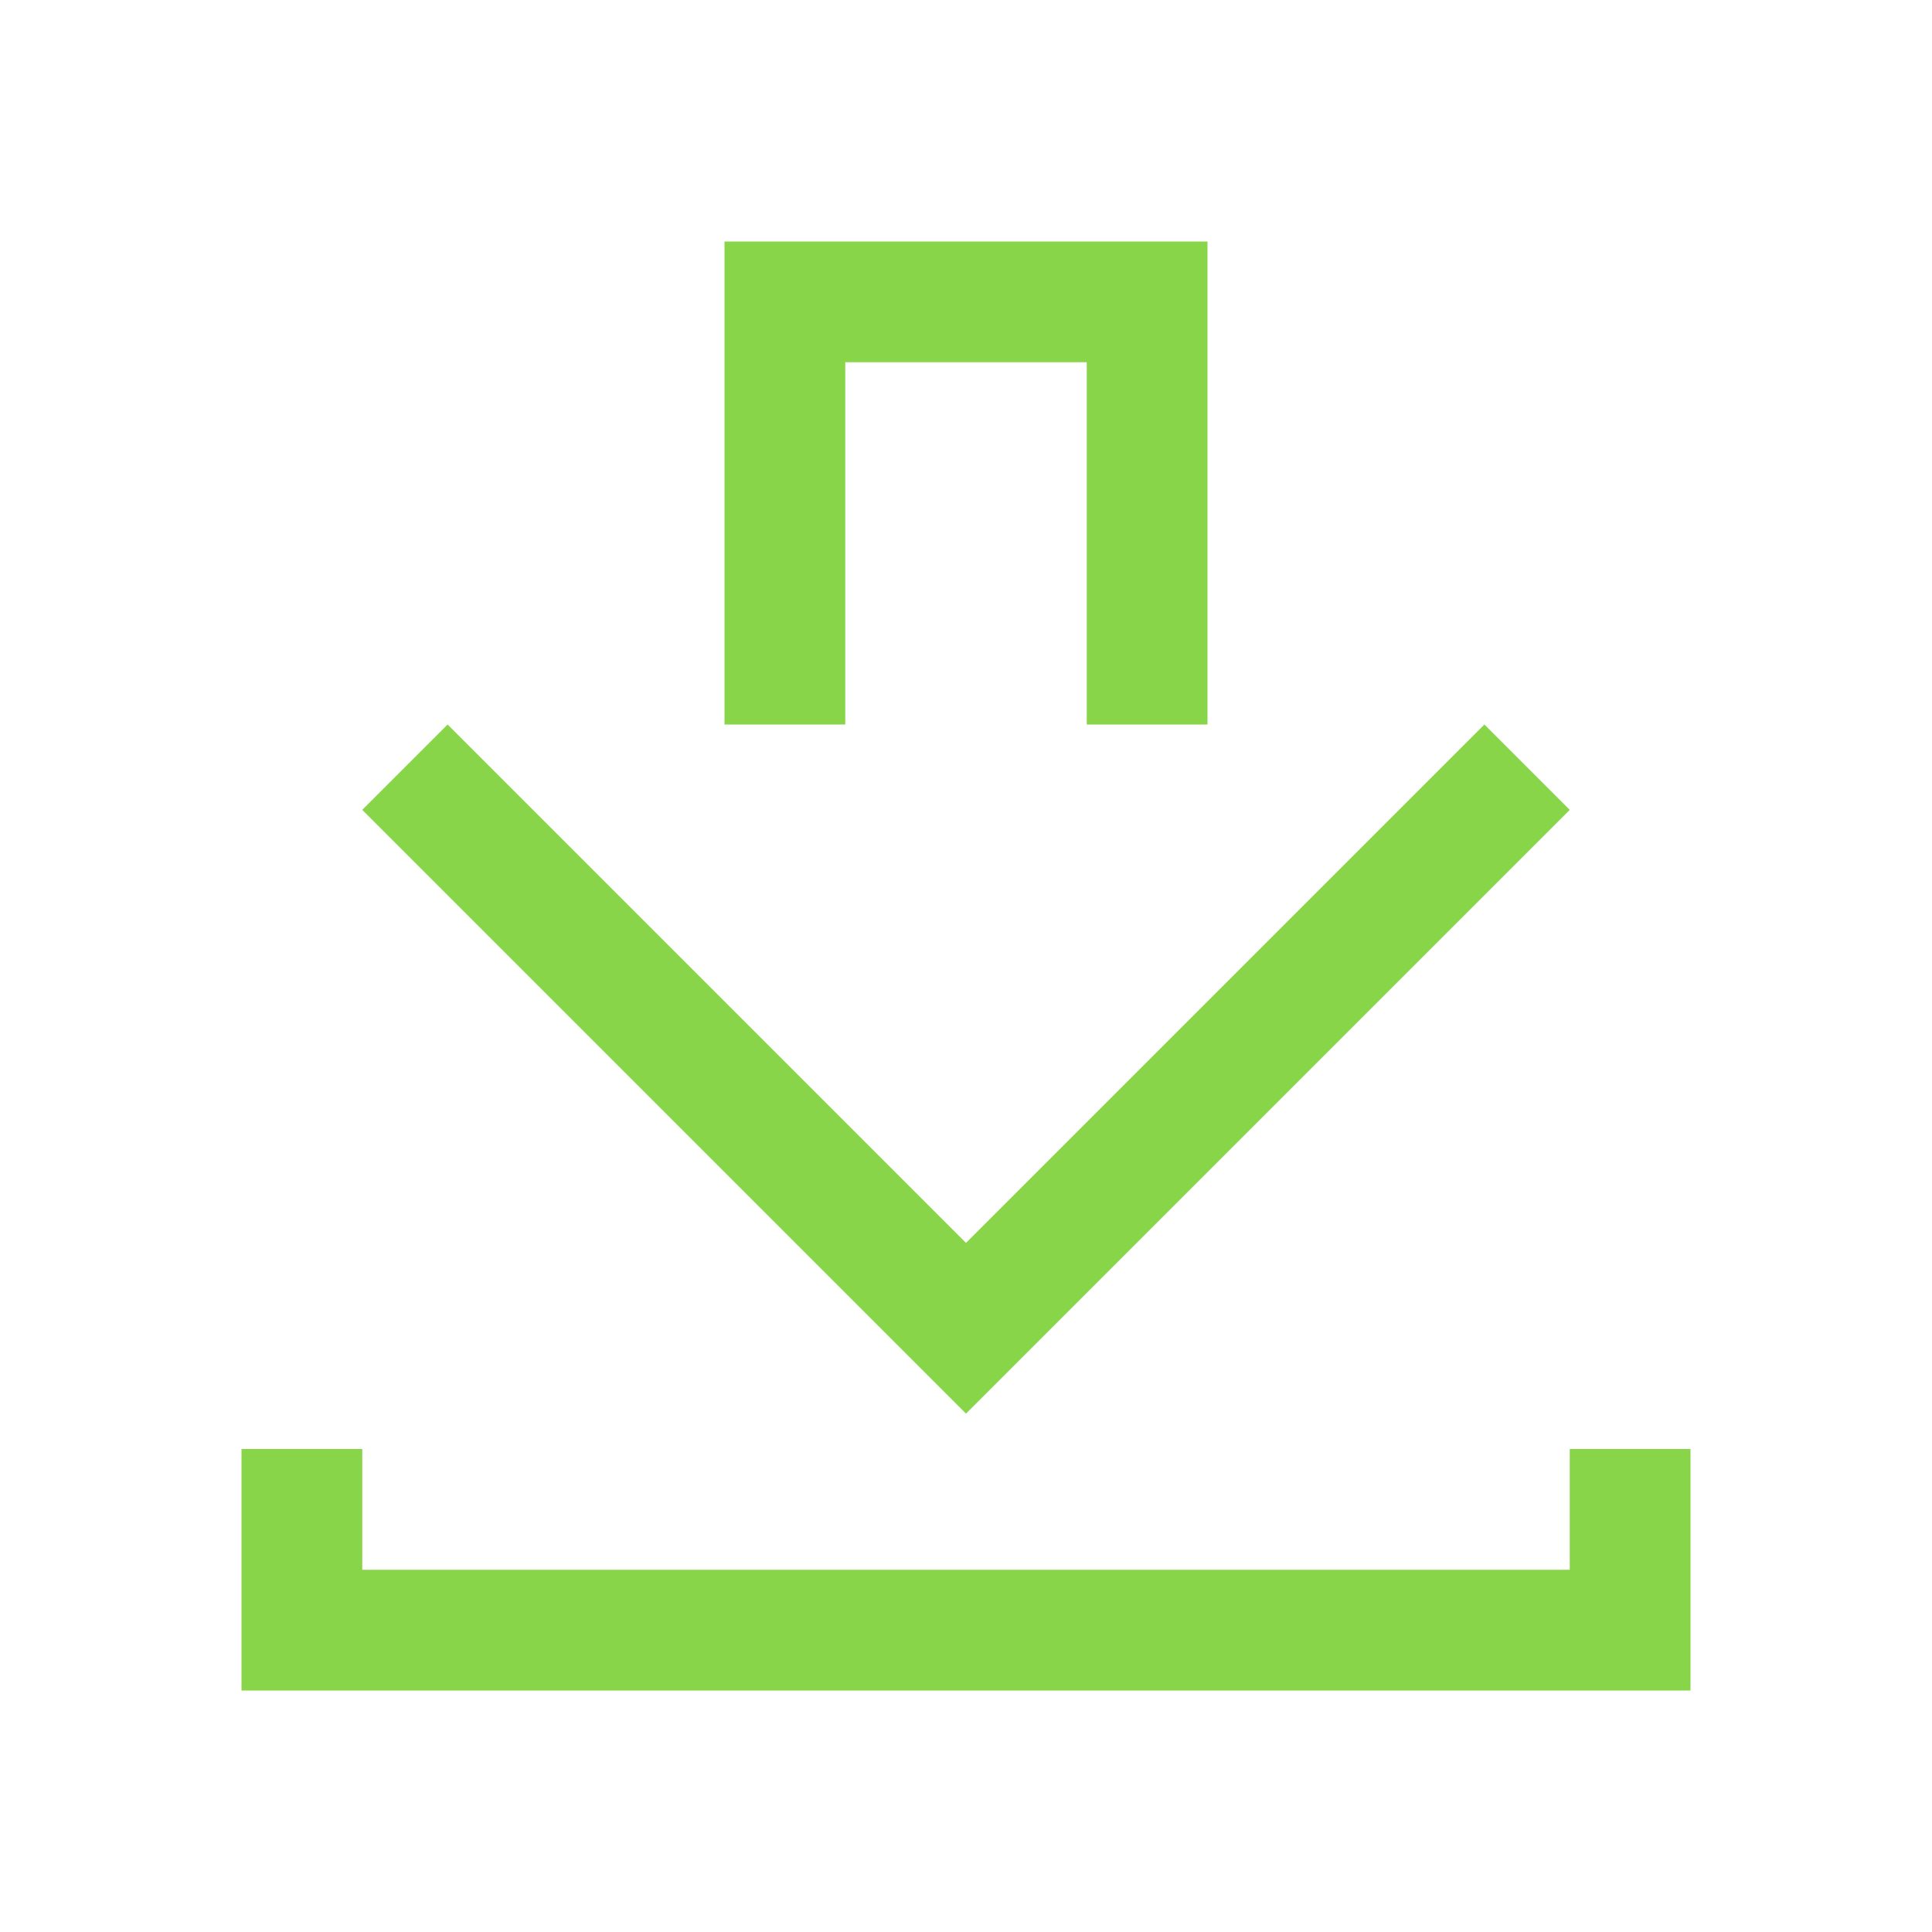 <svg xmlns="http://www.w3.org/2000/svg" width="16" height="16" version="1.1">
 <defs>
  <style id="current-color-scheme" type="text/css">
   .ColorScheme-Text { color:#2e3440; } .ColorScheme-Highlight { color:#88c0d0; } .ColorScheme-NeutralText { color:#d08770; } .ColorScheme-PositiveText { color:#a3be8c; } .ColorScheme-NegativeText { color:#bf616a; }
  </style>
 </defs>
 <path d="m6 2v4h1v-3h2v3h1v-4h-4zm-2.293 4-0.707 0.707 5 5 5-5-0.707-0.707-4.293 4.293-4.293-4.293zm-1.707 6v2h12v-2h-1v1h-10v-1h-1z" fill="#89d549" />
</svg>